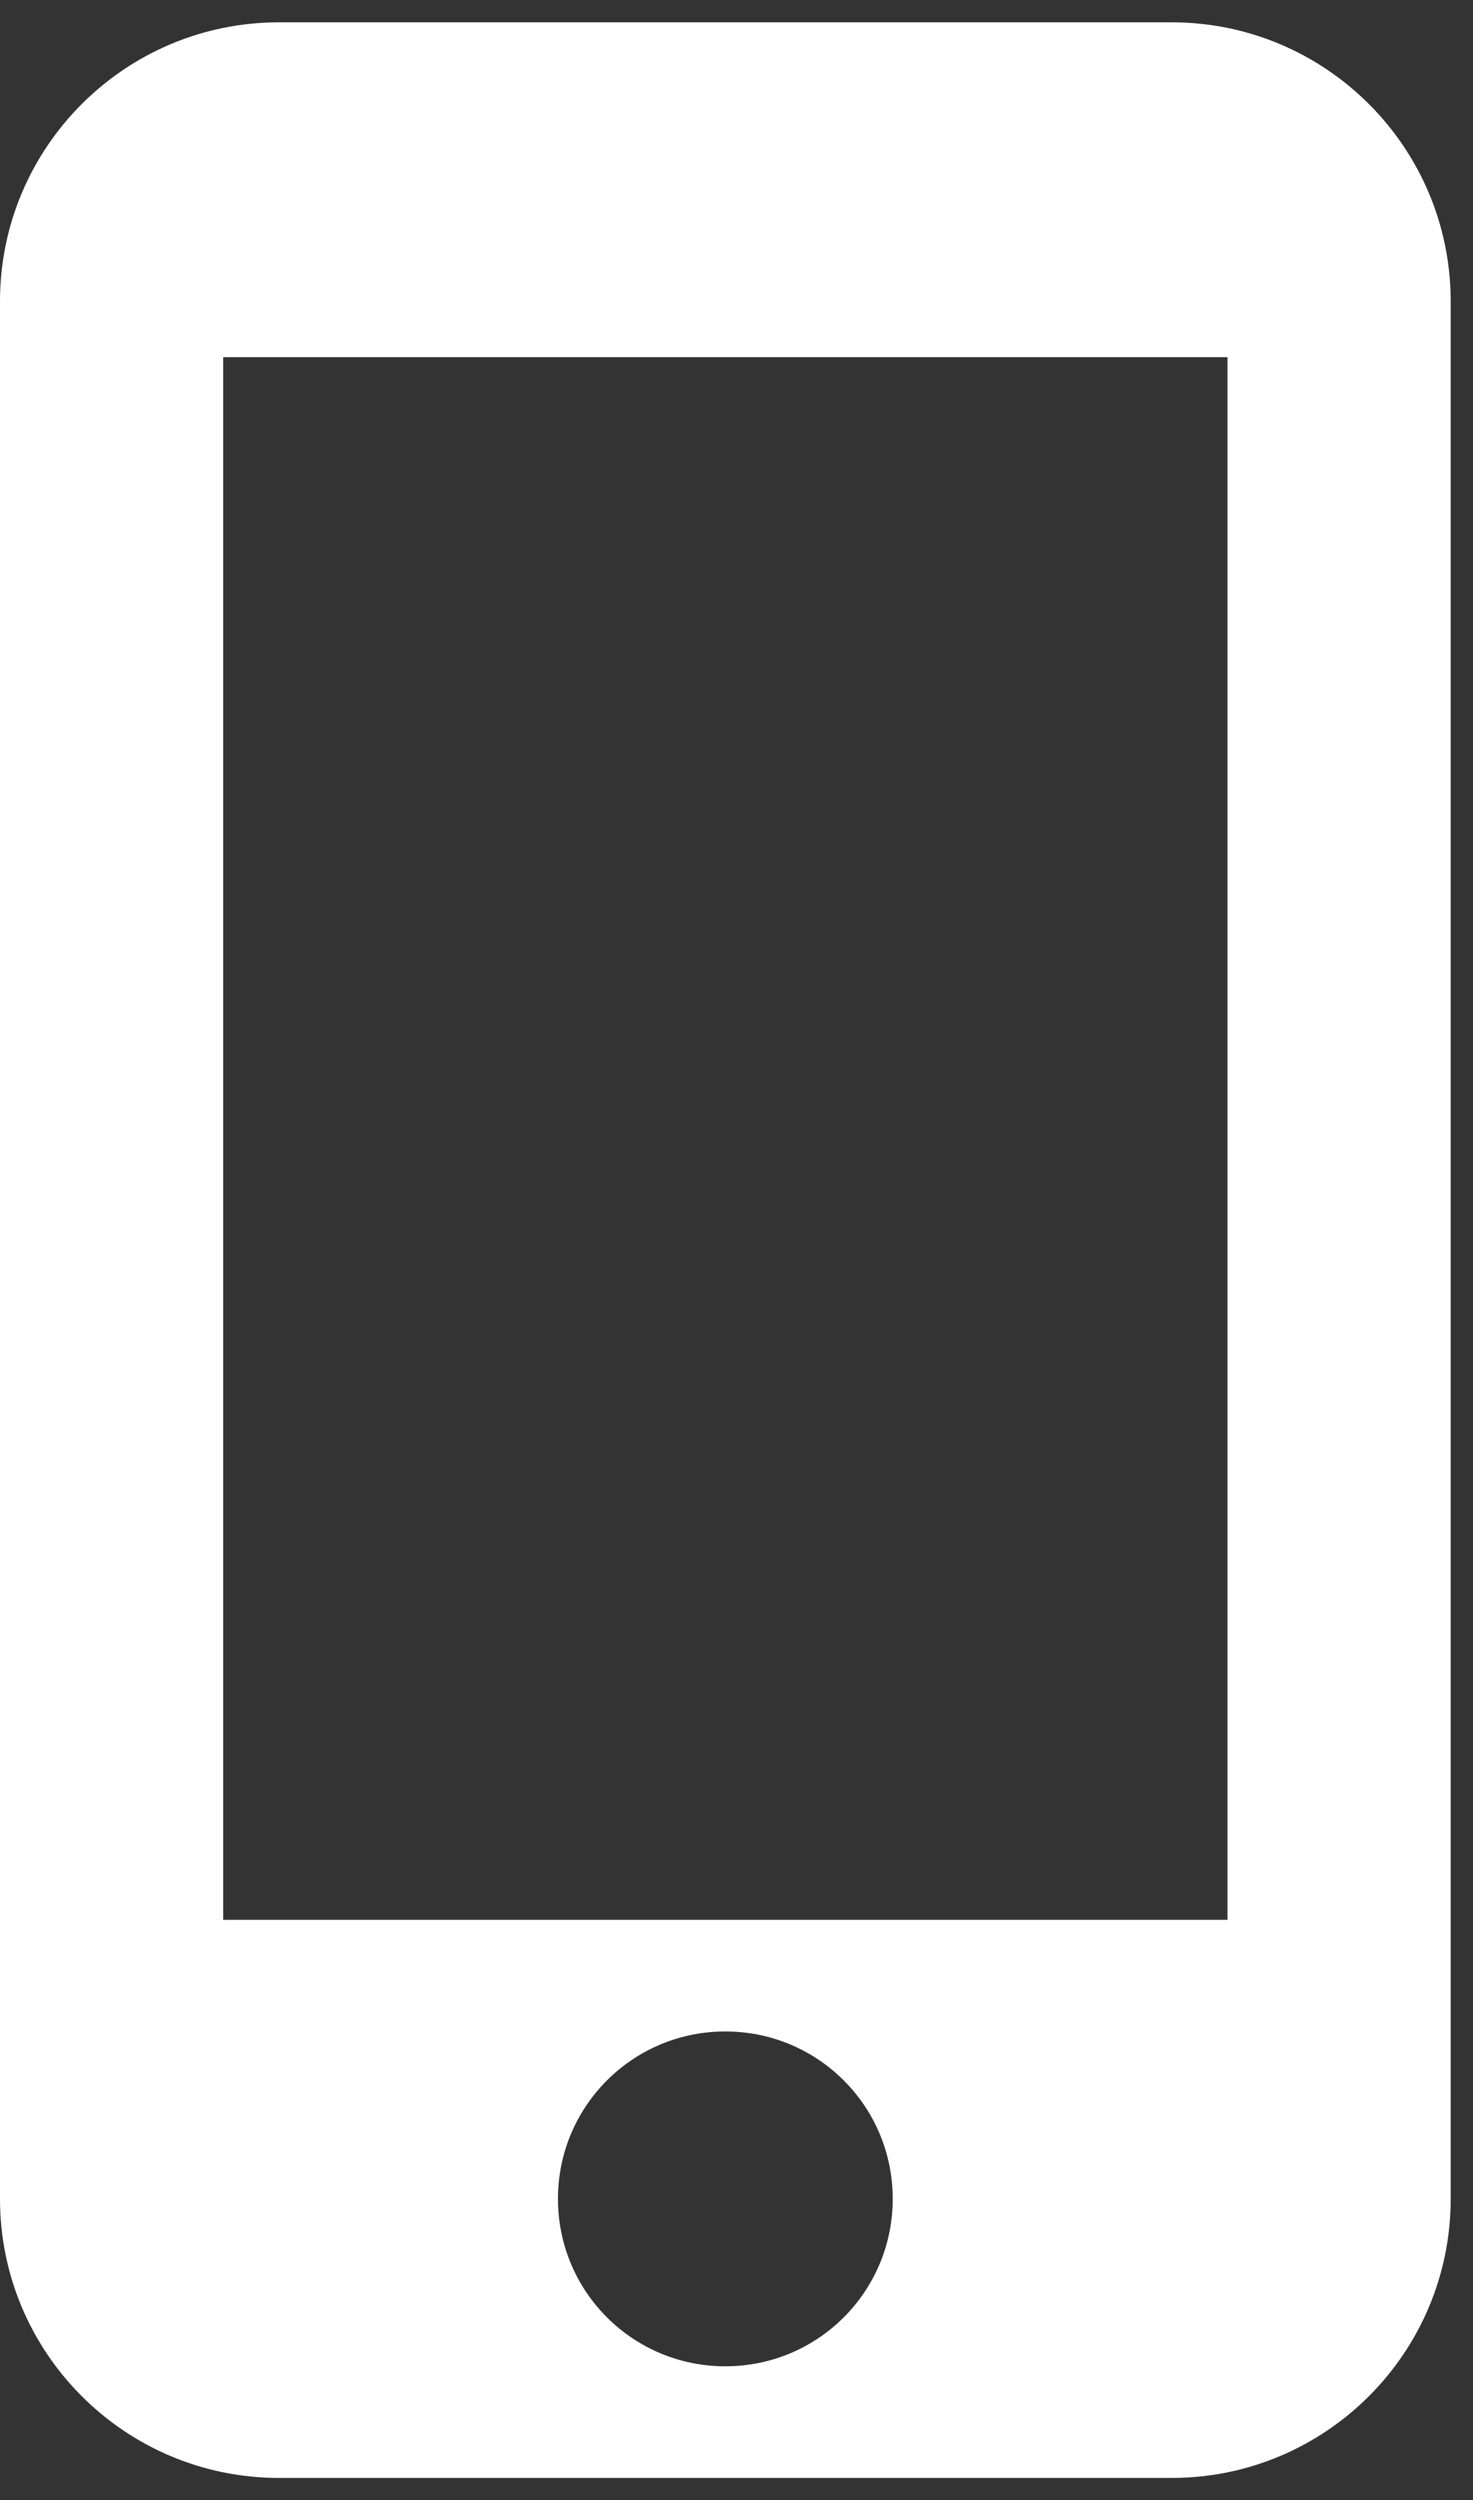 <svg width="33" height="56" viewBox="0 0 33 56" fill="none" xmlns="http://www.w3.org/2000/svg">
<rect x="0" y="0" width="33" height="56" fill="#333333" stroke="none"/>
<path d="M26.25 0.5H6.25C2.8 0.5 0 3.3 0 6.75V49.25C0 52.7 2.8 55.5 6.25 55.5H26.25C29.7 55.5 32.5 52.7 32.5 49.25V6.75C32.5 3.3 29.7 0.5 26.25 0.5ZM16.25 53C14.175 53 12.5 51.325 12.5 49.25C12.5 47.175 14.175 45.5 16.25 45.5C18.325 45.5 20 47.175 20 49.25C20 51.325 18.325 53 16.25 53ZM27.5 43H5V8H27.5V43Z" fill="white"/>
</svg>
